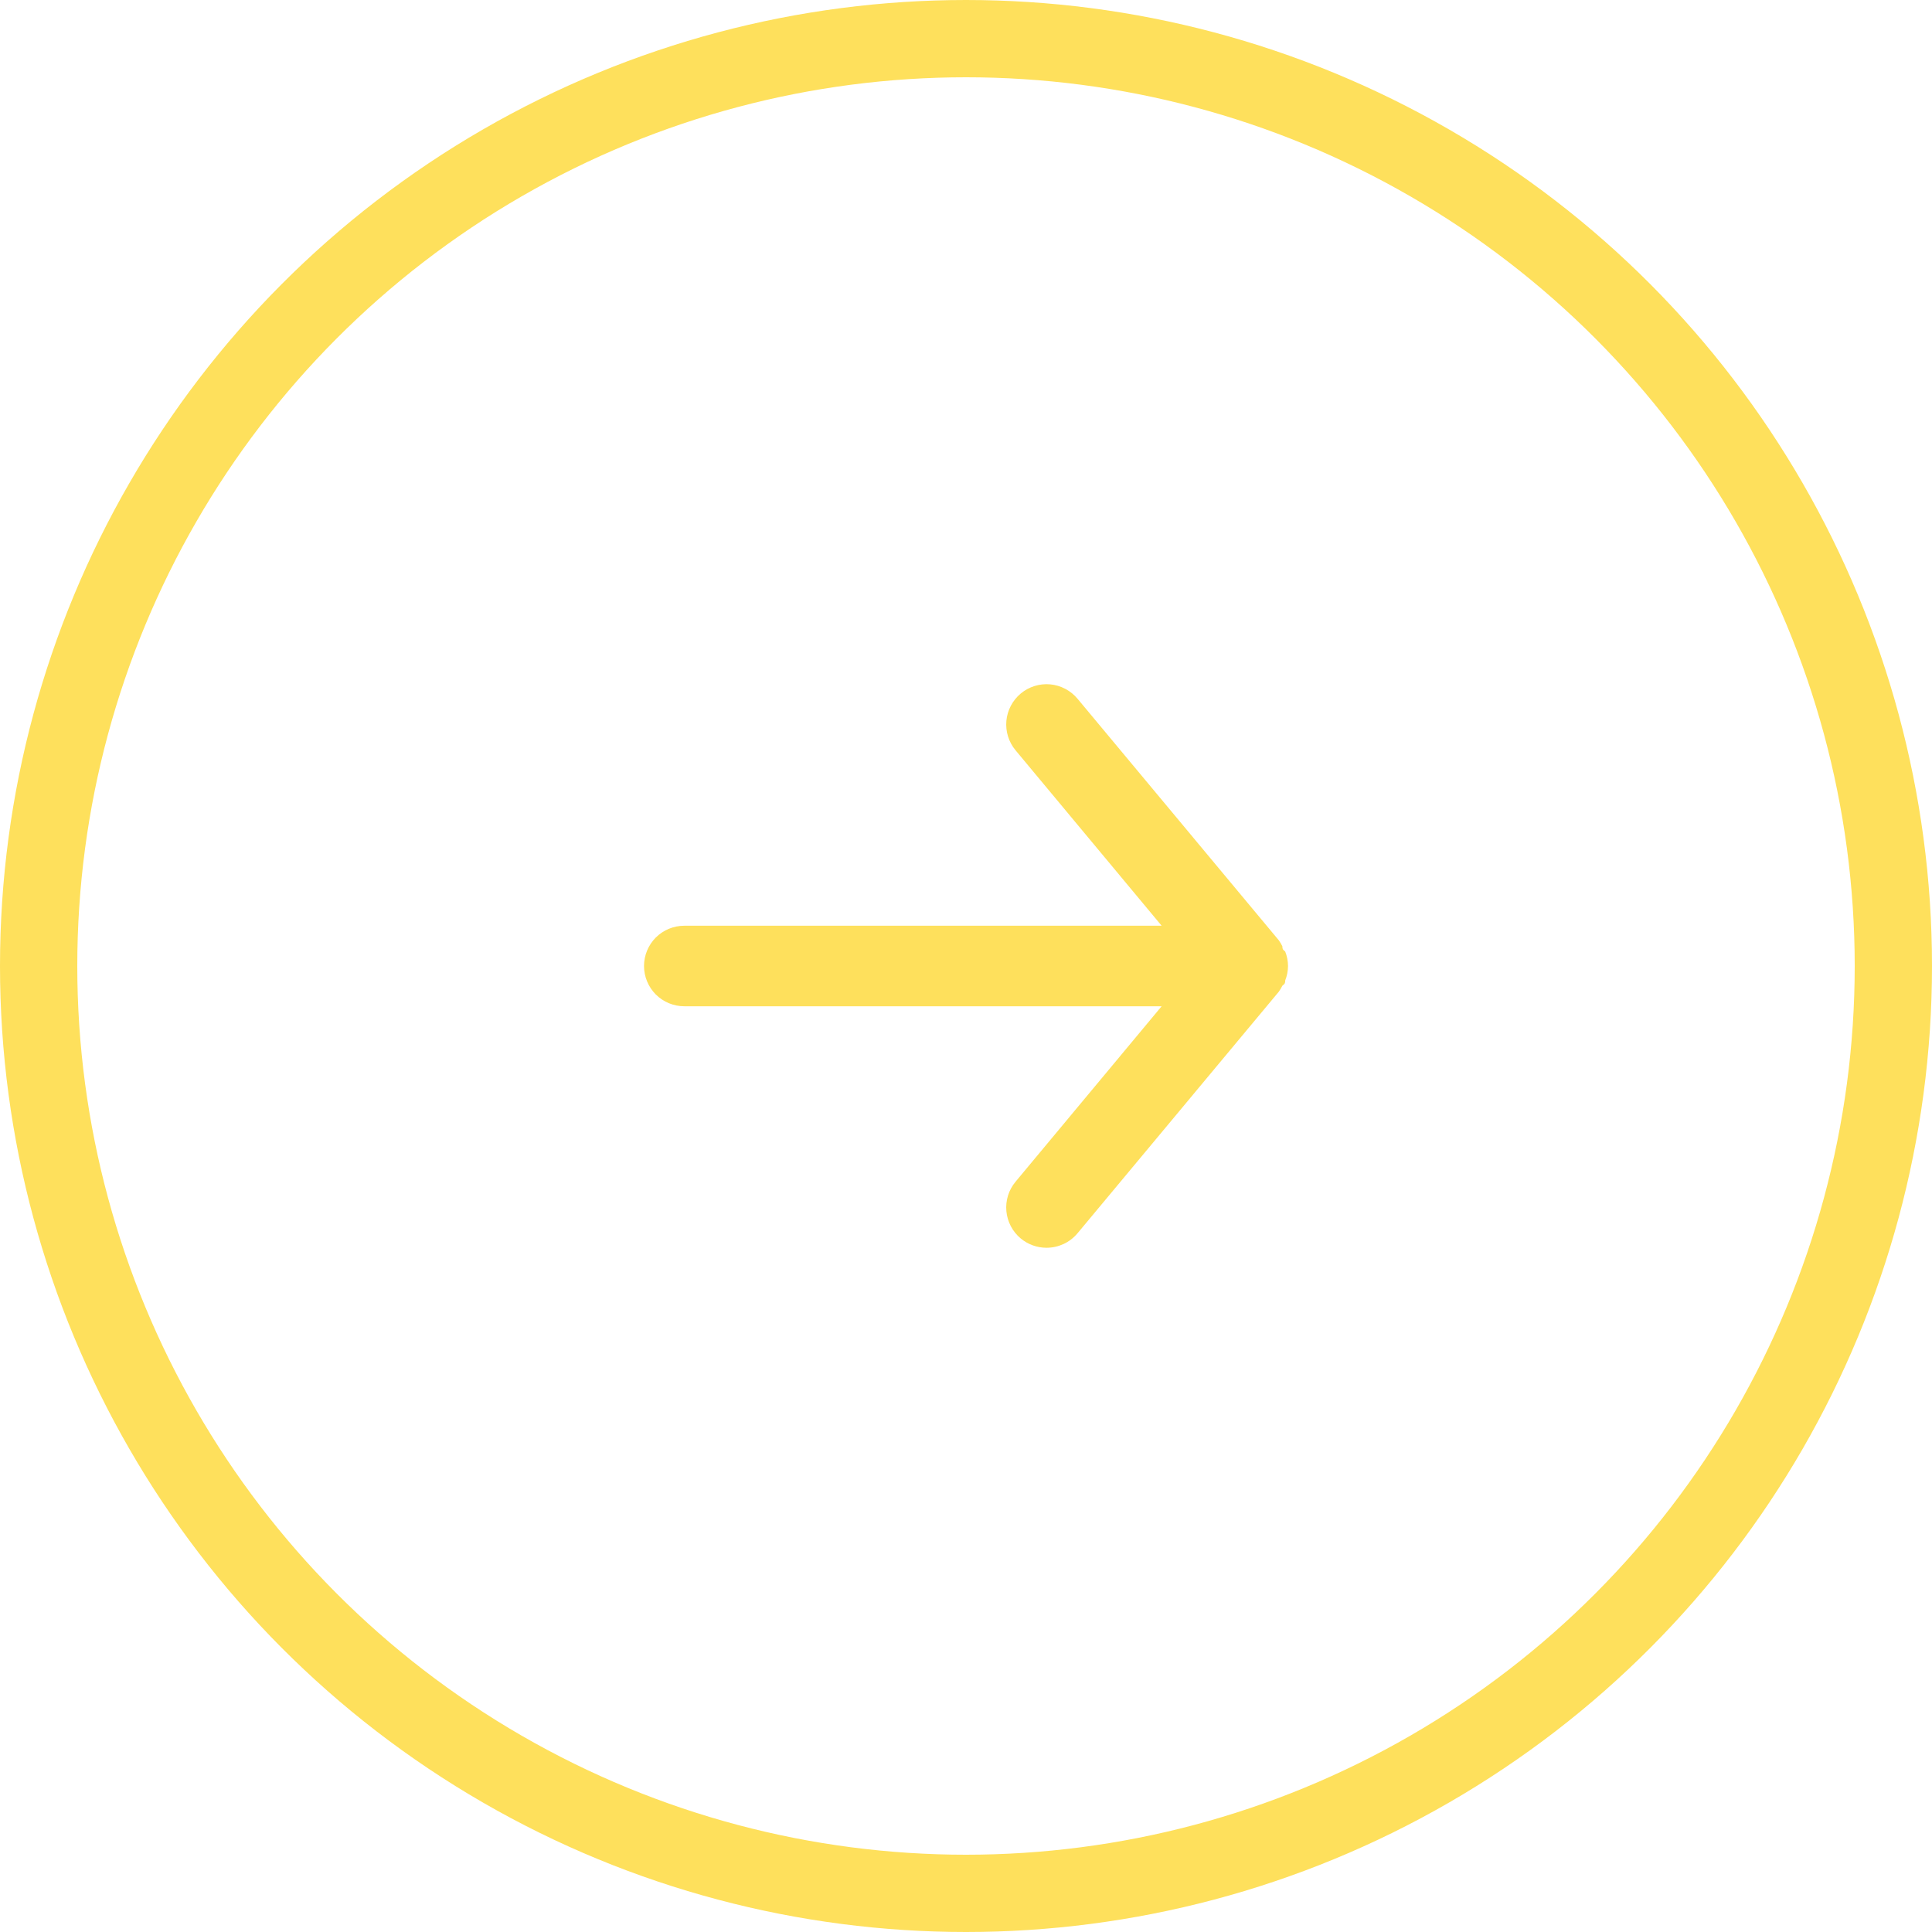 <svg width="50" height="50" viewBox="0 0 50 50" fill="none" xmlns="http://www.w3.org/2000/svg">
<circle cx="25" cy="25" r="24" transform="matrix(-1 0 0 1 50 0)" stroke="#FEE05C" stroke-width="2"/>
<path d="M17.709 23.958H30.063L26.282 19.417C26.105 19.204 26.02 18.93 26.045 18.654C26.071 18.379 26.205 18.125 26.417 17.948C26.63 17.771 26.904 17.686 27.18 17.711C27.455 17.737 27.709 17.871 27.886 18.083L33.094 24.333C33.129 24.383 33.161 24.435 33.188 24.49C33.188 24.542 33.188 24.573 33.261 24.625C33.308 24.744 33.333 24.872 33.334 25C33.333 25.128 33.308 25.256 33.261 25.375C33.261 25.427 33.261 25.458 33.188 25.51C33.161 25.565 33.129 25.617 33.094 25.667L27.886 31.917C27.788 32.034 27.666 32.129 27.527 32.194C27.388 32.258 27.237 32.292 27.084 32.292C26.841 32.292 26.605 32.207 26.417 32.052C26.312 31.965 26.225 31.857 26.161 31.736C26.097 31.615 26.058 31.482 26.045 31.346C26.032 31.209 26.047 31.072 26.087 30.941C26.128 30.81 26.194 30.689 26.282 30.583L30.063 26.042H17.709C17.433 26.042 17.168 25.932 16.972 25.737C16.777 25.541 16.667 25.276 16.667 25C16.667 24.724 16.777 24.459 16.972 24.263C17.168 24.068 17.433 23.958 17.709 23.958Z" fill="#FEE05C"/>
</svg>
